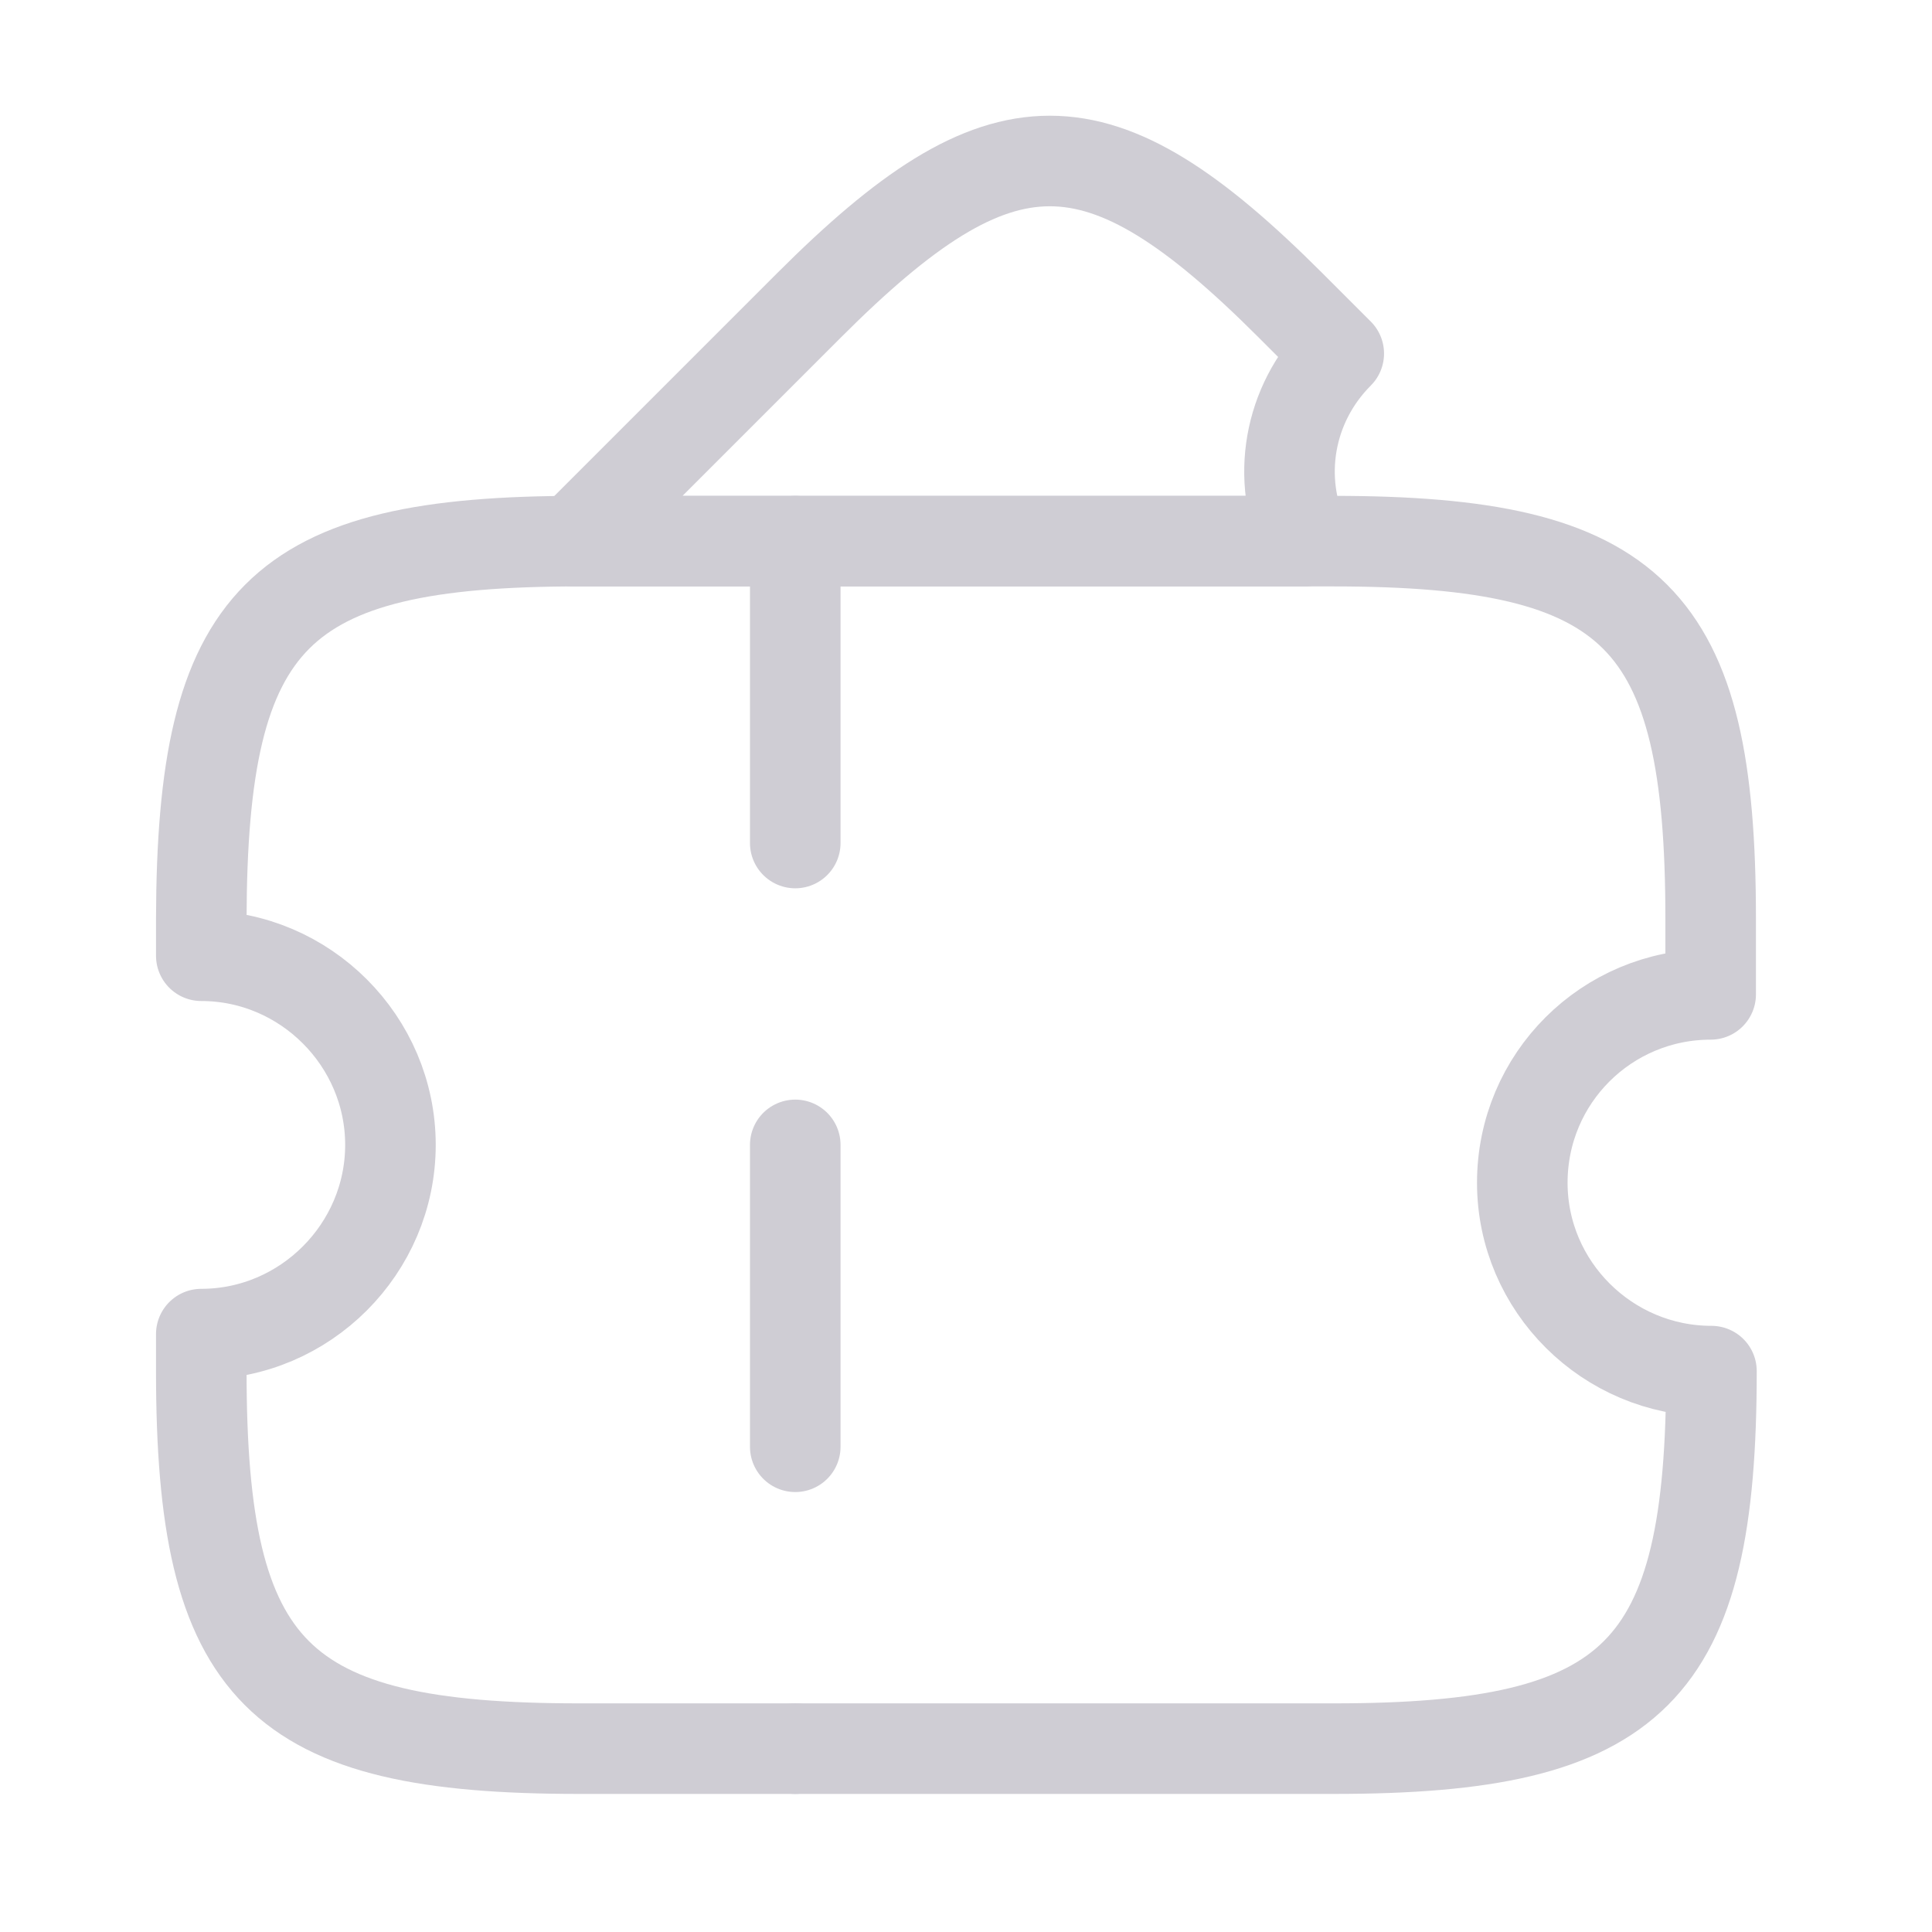<svg xmlns:xlink="http://www.w3.org/1999/xlink" width="32" height="32" viewBox="0 0 32 32" fill="none" xmlns="http://www.w3.org/2000/svg"><path d="M25.214 19.59C25.214 21.31 26.627 22.71 28.347 22.71C28.347 27.71 27.094 28.963 22.094 28.963H9.587C4.587 28.963 3.334 27.71 3.334 22.71V22.097C5.054 22.097 6.467 20.683 6.467 18.963C6.467 17.243 5.054 15.83 3.334 15.83V15.217C3.347 10.217 4.587 8.963 9.587 8.963H22.081C27.081 8.963 28.334 10.217 28.334 15.217V16.47C26.614 16.47 25.214 17.857 25.214 19.59Z" stroke="#CFCDD4" stroke-width="1.5px" stroke-linecap="round" stroke-linejoin="round" fill="none"></path><path d="M21.614 8.963H9.494L13.401 5.056C16.587 1.87 18.188 1.87 21.374 5.056L22.174 5.856C21.334 6.697 21.134 7.936 21.614 8.963Z" stroke="#CFCDD4" stroke-width="1.5px" stroke-linecap="round" stroke-linejoin="round" fill="none"></path><path d="M13.172 8.963L13.172 28.963" stroke="#CFCDD4" stroke-width="1.5px" stroke-linecap="round" stroke-linejoin="round" stroke-dasharray="5 5" fill="none"></path></svg>